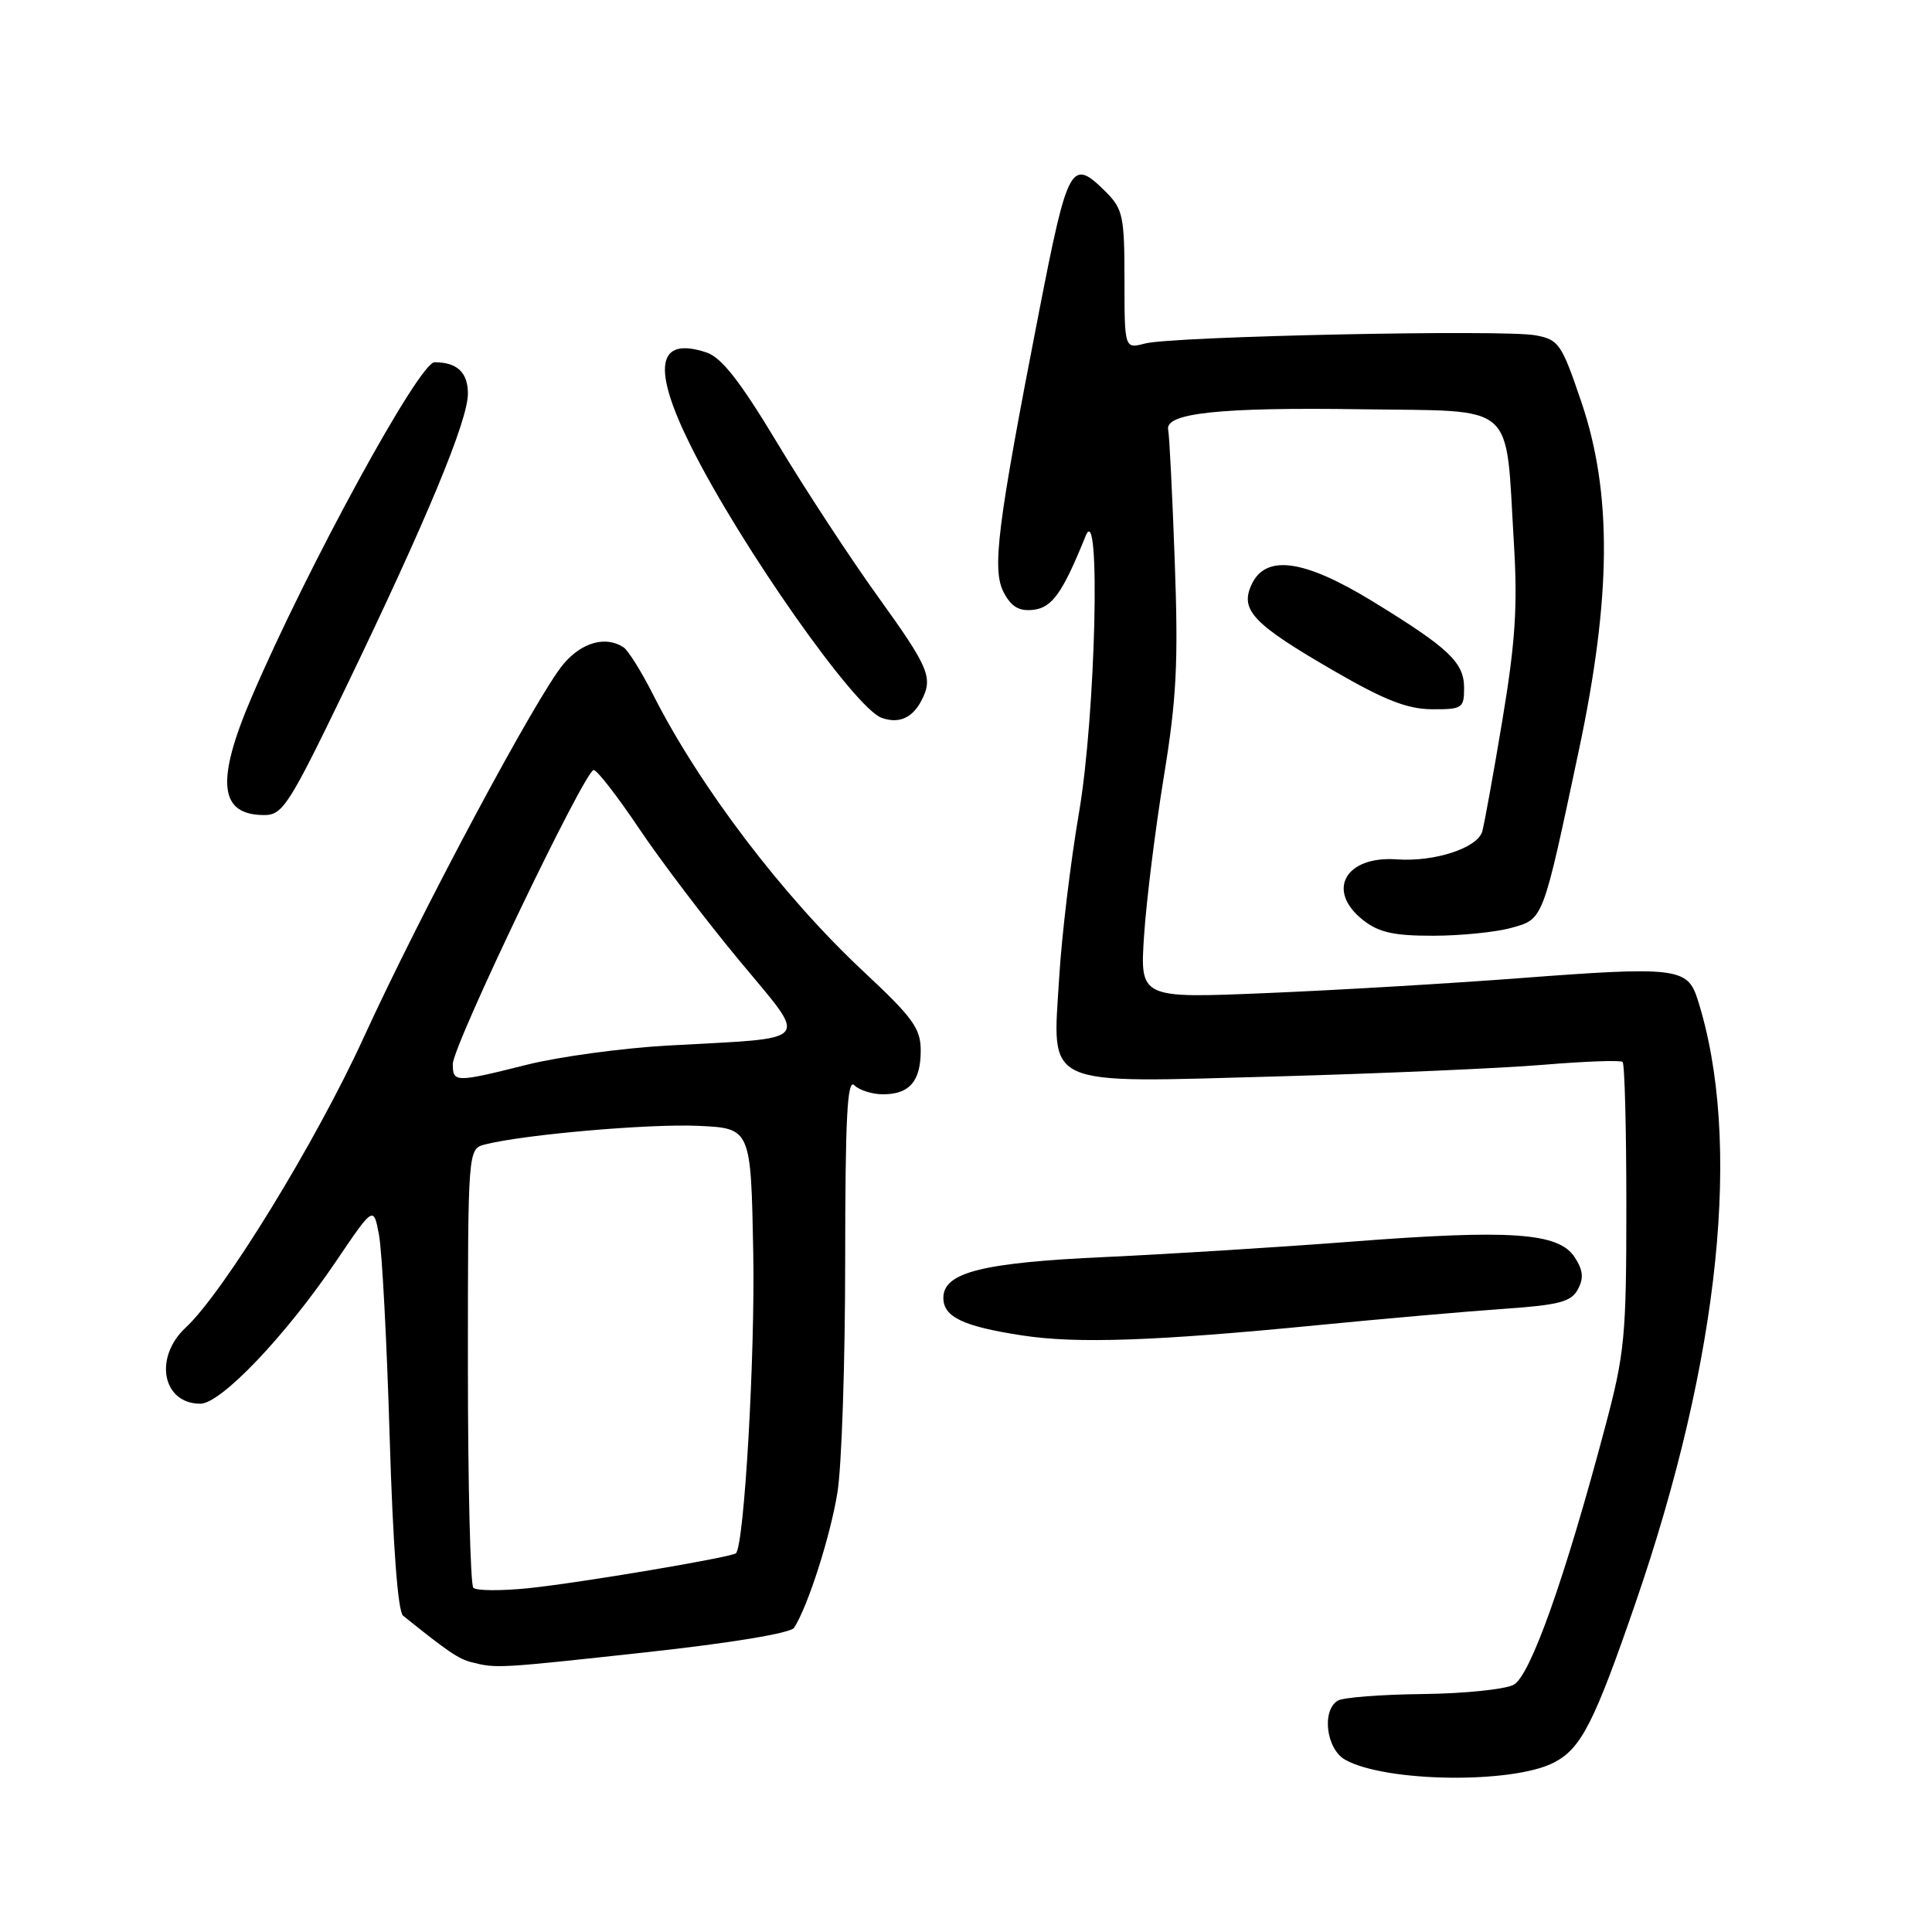 <?xml version="1.0" encoding="UTF-8" standalone="no"?>
<!DOCTYPE svg PUBLIC "-//W3C//DTD SVG 1.1//EN" "http://www.w3.org/Graphics/SVG/1.1/DTD/svg11.dtd" >
<svg xmlns="http://www.w3.org/2000/svg" xmlns:xlink="http://www.w3.org/1999/xlink" version="1.1" viewBox="0 0 256 256">
 <g >
 <path fill="currentColor"
d=" M 205.90 233.55 C 209.50 231.69 211.22 228.33 216.68 212.50 C 227.93 179.89 230.90 151.01 224.92 132.36 C 223.60 128.22 222.03 128.04 201.26 129.62 C 192.04 130.32 176.97 131.21 167.77 131.59 C 151.04 132.29 151.04 132.29 151.60 123.90 C 151.91 119.28 153.08 109.88 154.20 103.00 C 155.91 92.56 156.15 87.84 155.66 74.37 C 155.34 65.50 154.95 57.67 154.79 56.96 C 154.29 54.73 161.64 53.95 180.39 54.23 C 201.22 54.54 199.45 52.99 200.60 72.00 C 201.11 80.36 200.79 85.14 199.06 95.50 C 197.87 102.65 196.67 109.26 196.40 110.19 C 195.76 112.37 190.07 114.23 185.10 113.87 C 178.24 113.38 175.66 118.02 180.63 121.93 C 182.70 123.55 184.70 124.00 189.88 123.99 C 193.52 123.99 198.17 123.52 200.21 122.96 C 204.54 121.76 204.37 122.21 209.19 99.50 C 213.53 79.08 213.63 65.33 209.54 53.27 C 206.91 45.53 206.56 45.01 203.46 44.43 C 199.25 43.64 155.40 44.56 151.75 45.51 C 149.00 46.23 149.00 46.23 149.00 37.07 C 149.00 28.68 148.79 27.70 146.55 25.45 C 141.95 20.86 141.52 21.63 137.69 41.25 C 132.11 69.88 131.41 75.52 133.02 78.54 C 134.03 80.43 135.06 81.02 136.94 80.80 C 139.42 80.51 140.81 78.55 143.86 71.00 C 145.87 66.00 145.18 94.73 142.98 107.64 C 141.86 114.15 140.68 123.99 140.35 129.49 C 139.46 144.26 137.78 143.49 169.26 142.63 C 183.14 142.24 199.00 141.55 204.50 141.09 C 210.00 140.63 214.72 140.46 215.00 140.71 C 215.28 140.96 215.50 149.57 215.50 159.83 C 215.50 177.08 215.29 179.30 212.71 189.00 C 207.39 209.05 202.79 222.04 200.57 223.24 C 199.43 223.85 194.00 224.41 188.50 224.47 C 183.00 224.53 177.93 224.92 177.25 225.35 C 175.09 226.68 175.75 231.79 178.25 233.18 C 183.60 236.17 200.41 236.39 205.90 233.55 Z  M 85.58 218.94 C 96.93 217.70 104.76 216.40 105.22 215.69 C 107.05 212.86 110.02 203.58 110.96 197.79 C 111.53 194.33 111.99 180.50 111.99 167.05 C 112.00 148.03 112.27 142.87 113.20 143.80 C 113.86 144.46 115.57 145.00 117.00 145.00 C 120.51 145.00 122.00 143.27 122.00 139.21 C 122.00 136.27 120.98 134.86 114.42 128.73 C 103.71 118.73 92.65 104.16 86.49 91.95 C 84.97 88.95 83.23 86.17 82.62 85.77 C 80.27 84.22 77.08 85.11 74.66 87.99 C 71.12 92.20 55.81 120.83 48.18 137.50 C 41.85 151.34 29.65 171.23 24.60 175.92 C 20.34 179.89 21.52 186.00 26.55 186.00 C 29.27 186.00 37.86 176.99 44.52 167.14 C 49.50 159.78 49.50 159.78 50.22 163.64 C 50.62 165.76 51.26 177.79 51.63 190.36 C 52.07 204.86 52.72 213.54 53.41 214.09 C 59.36 218.87 60.76 219.82 62.50 220.26 C 65.78 221.09 65.98 221.08 85.58 218.94 Z  M 174.50 175.60 C 183.30 174.74 194.44 173.76 199.26 173.43 C 206.60 172.92 208.20 172.50 209.08 170.84 C 209.88 169.36 209.77 168.29 208.64 166.57 C 206.51 163.33 200.20 162.89 179.00 164.53 C 169.38 165.27 154.75 166.18 146.50 166.56 C 130.15 167.30 125.00 168.60 125.00 171.97 C 125.00 174.51 127.62 175.76 135.50 176.96 C 142.69 178.06 153.06 177.70 174.50 175.60 Z  M 45.75 91.25 C 56.52 68.93 62.00 55.74 62.00 52.16 C 62.00 49.35 60.57 48.00 57.58 48.00 C 55.55 48.00 40.75 75.09 33.36 92.34 C 28.55 103.56 29.03 108.00 35.03 108.00 C 37.45 108.00 38.33 106.63 45.75 91.25 Z  M 122.03 92.95 C 123.70 89.83 123.18 88.58 116.37 79.11 C 112.72 74.05 106.72 64.89 103.03 58.76 C 98.08 50.53 95.61 47.37 93.63 46.71 C 87.01 44.50 86.34 48.74 91.62 59.27 C 98.22 72.44 113.25 93.83 116.81 95.11 C 119.04 95.92 120.83 95.18 122.03 92.95 Z  M 194.00 91.17 C 194.00 87.77 192.02 85.90 181.86 79.67 C 172.75 74.10 167.68 73.41 165.82 77.50 C 164.28 80.87 166.07 82.72 176.92 88.99 C 183.48 92.78 186.50 93.96 189.75 93.98 C 193.75 94.00 194.00 93.84 194.00 91.17 Z  M 62.72 210.39 C 62.33 209.99 62.00 196.74 62.00 180.94 C 62.00 152.22 62.00 152.22 64.29 151.64 C 69.54 150.32 86.00 148.89 92.50 149.18 C 99.50 149.50 99.50 149.50 99.81 166.00 C 100.06 179.68 98.62 204.66 97.52 205.81 C 97.00 206.34 76.74 209.76 69.97 210.45 C 66.38 210.81 63.12 210.79 62.72 210.39 Z  M 60.00 140.99 C 60.00 138.53 77.52 101.99 78.67 102.03 C 79.13 102.05 81.83 105.54 84.68 109.78 C 87.53 114.03 93.48 121.87 97.91 127.21 C 107.22 138.45 108.05 137.45 88.50 138.54 C 82.45 138.88 74.05 140.02 69.83 141.08 C 60.32 143.46 60.00 143.46 60.00 140.99 Z "/>
</g>
</svg>
